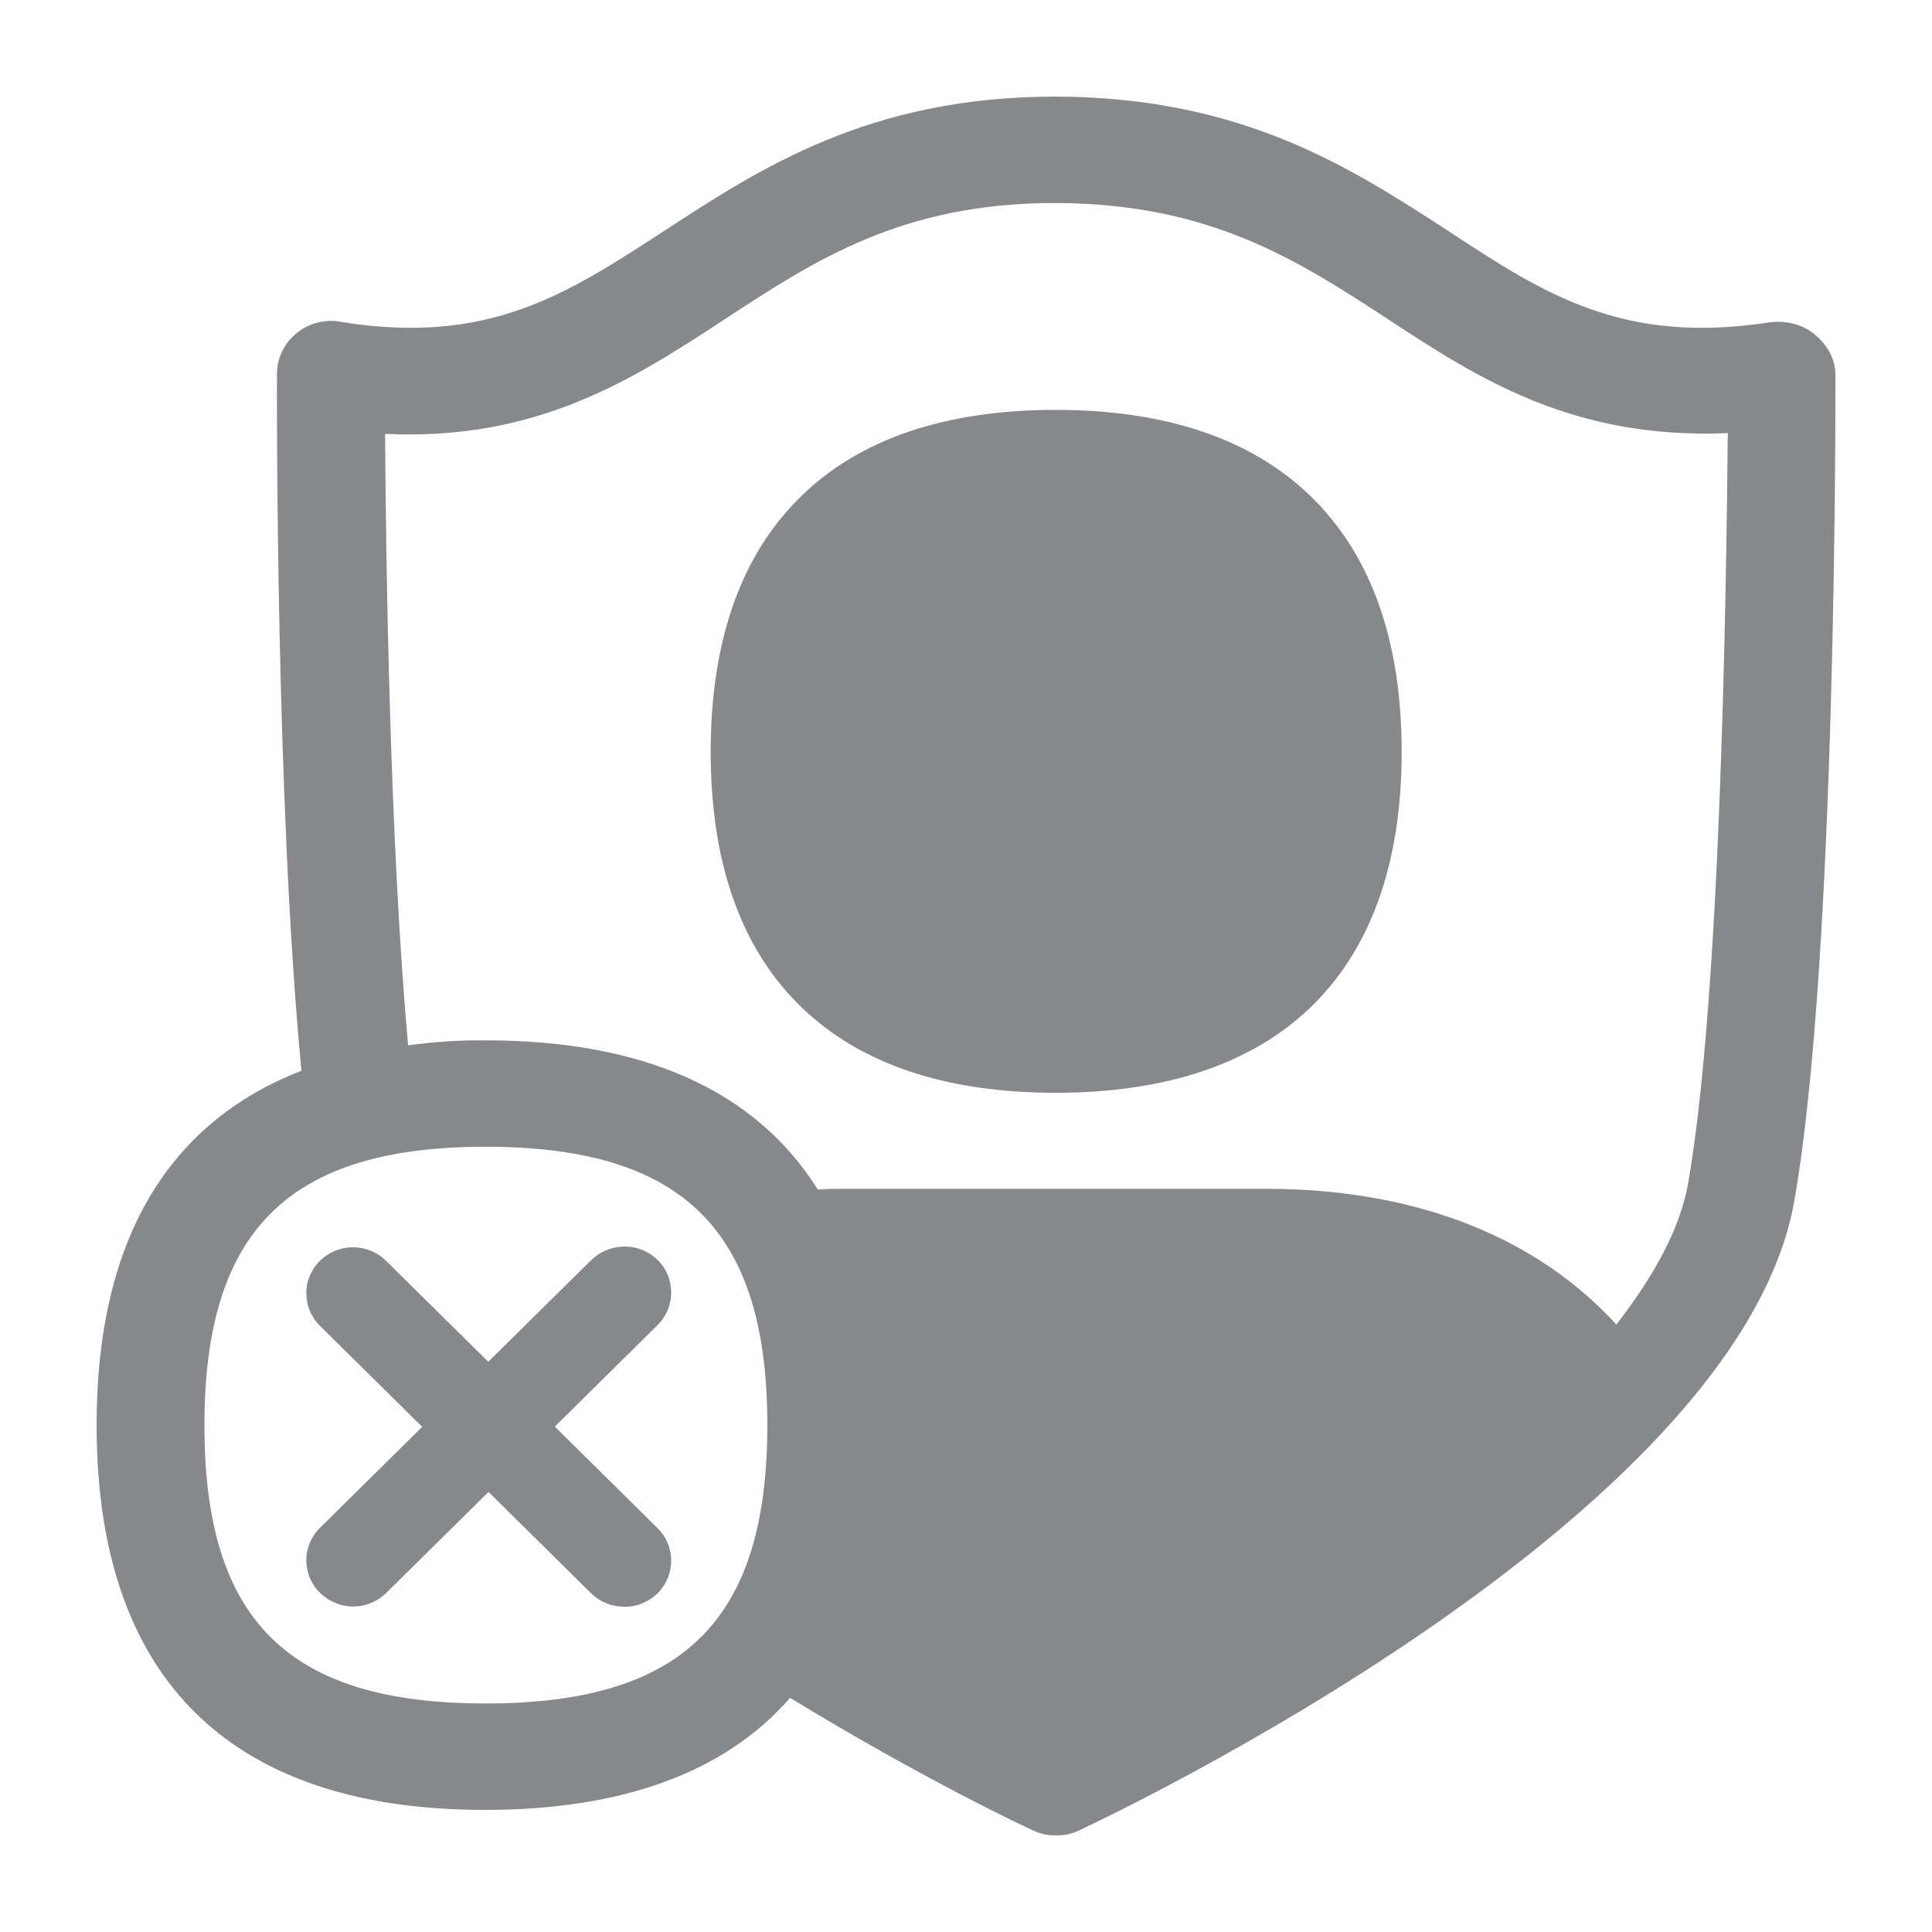 <svg width="40" height="40" viewBox="0 0 40 40" fill="none" xmlns="http://www.w3.org/2000/svg">
<path fill-rule="evenodd" clip-rule="evenodd" d="M13.612 26.083C13.986 26.447 13.991 27.047 13.628 27.421L13.612 27.436L11.487 29.536L13.612 31.637C13.986 32.001 13.991 32.6 13.628 32.974L13.612 32.989C13.428 33.169 13.182 33.271 12.926 33.266C12.67 33.266 12.424 33.169 12.24 32.989L10.114 30.889L7.998 32.979C7.819 33.158 7.568 33.261 7.312 33.261C7.056 33.261 6.81 33.158 6.625 32.979C6.252 32.61 6.246 32.011 6.615 31.642C6.62 31.637 6.62 31.632 6.625 31.632L8.741 29.541L6.625 27.451C6.252 27.082 6.246 26.483 6.615 26.114C6.62 26.109 6.62 26.104 6.625 26.104C7.005 25.73 7.614 25.73 7.993 26.104L10.109 28.194L12.235 26.094C12.624 25.715 13.233 25.715 13.612 26.083ZM21.854 8.486C24.113 8.486 25.88 9.075 27.105 10.243C28.375 11.457 29.02 13.245 29.02 15.566C29.02 17.887 28.375 19.674 27.105 20.884C25.886 22.036 24.118 22.625 21.859 22.625C19.6 22.625 17.838 22.041 16.619 20.878C15.354 19.674 14.714 17.887 14.714 15.566C14.714 13.245 15.354 11.452 16.619 10.243C17.833 9.075 19.6 8.486 21.854 8.486ZM34.952 24.495C35.633 20.586 35.741 12.118 35.772 8.967C32.586 9.101 30.624 7.851 28.749 6.616C26.854 5.381 25.066 4.218 21.87 4.203H21.854C18.673 4.203 16.88 5.381 14.995 6.616C13.09 7.866 11.113 9.131 7.973 8.983C7.988 11.498 8.065 17.379 8.449 21.642C8.982 21.57 9.52 21.534 10.057 21.539C13.259 21.539 15.62 22.538 16.932 24.628C17.111 24.613 17.306 24.613 17.495 24.613H26.213C29.174 24.613 31.633 25.525 33.313 27.262C33.359 27.308 33.405 27.354 33.462 27.426C34.235 26.432 34.783 25.448 34.952 24.495ZM10.052 35.269C14.145 35.269 15.887 33.548 15.887 29.506C15.887 25.474 14.145 23.742 10.052 23.742C5.975 23.742 4.233 25.479 4.233 29.506C4.228 33.553 5.975 35.269 10.052 35.269ZM38 7.748C38 8.25 38.031 19.849 37.15 24.859C35.992 31.473 22.894 37.636 22.341 37.897C22.192 37.969 22.028 38.005 21.864 37.999C21.701 38.005 21.537 37.969 21.388 37.897C21.286 37.856 19.068 36.811 16.358 35.151C14.99 36.724 12.829 37.472 10.047 37.472C4.961 37.477 2 34.946 2 29.506C2 25.622 3.521 23.225 6.241 22.169C5.703 16.555 5.734 8.112 5.734 7.748C5.734 7.41 5.883 7.103 6.149 6.892C6.415 6.677 6.769 6.595 7.102 6.672C10.124 7.144 11.727 6.098 13.756 4.777C15.738 3.486 17.997 2 21.854 2H21.87C25.742 2.015 27.986 3.486 29.978 4.777C31.986 6.098 33.595 7.144 36.648 6.672C36.975 6.631 37.334 6.718 37.57 6.923C37.821 7.128 38 7.425 38 7.748Z" fill="#86888C"/>
</svg>
